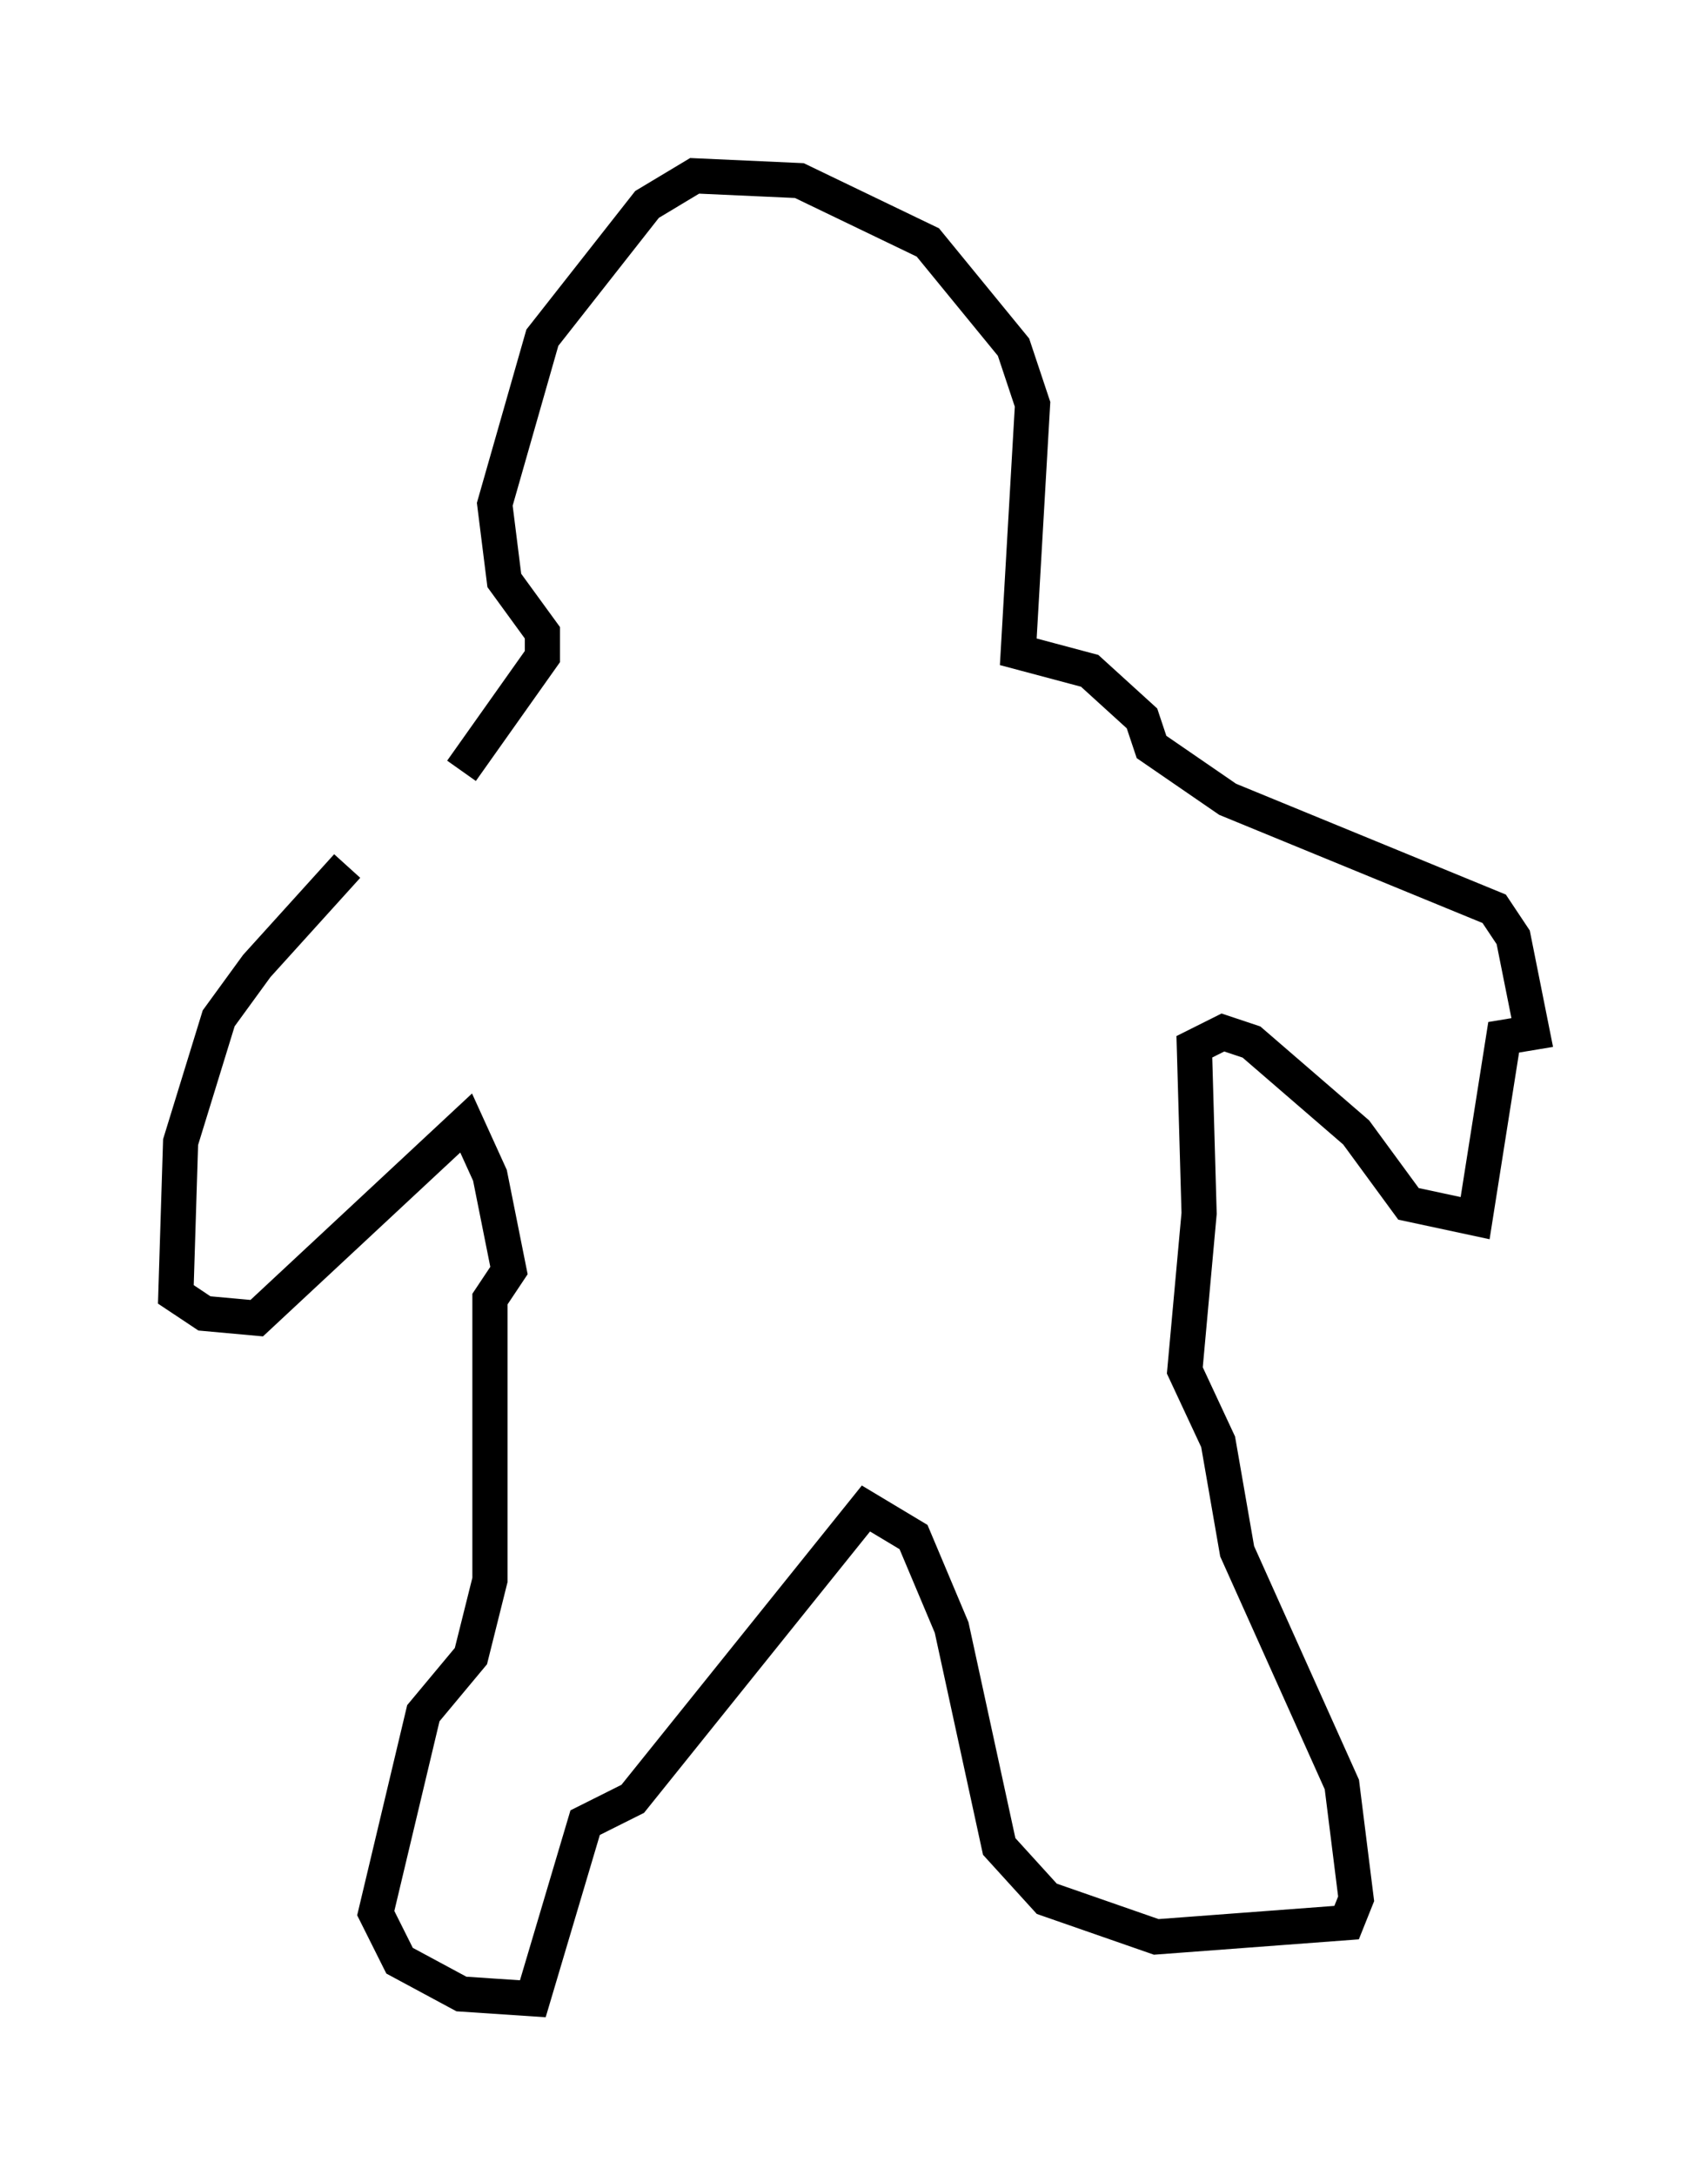 <?xml version="1.0" encoding="utf-8" ?>
<svg baseProfile="full" height="61.826" version="1.1" width="48.565" xmlns="http://www.w3.org/2000/svg" xmlns:ev="http://www.w3.org/2001/xml-events" xmlns:xlink="http://www.w3.org/1999/xlink"><defs /><rect fill="white" height="61.826" width="48.565" x="0" y="0" /><path d="M12.578, 22.726 m-2.706, 1.894 l-2.571, 2.842 -1.083, 1.488 l-1.083, 3.518 -0.135, 4.33 l0.812, 0.541 1.488, 0.135 l5.954, -5.548 0.677, 1.488 l0.541, 2.706 -0.541, 0.812 l0.0, 7.984 -0.541, 2.165 l-1.353, 1.624 -1.353, 5.683 l0.677, 1.353 1.759, 0.947 l2.03, 0.135 1.488, -5.007 l1.353, -0.677 6.631, -8.254 l1.353, 0.812 1.083, 2.571 l1.353, 6.225 1.353, 1.488 l3.112, 1.083 5.413, -0.406 l0.271, -0.677 -0.406, -3.248 l-2.977, -6.631 -0.541, -3.112 l-0.947, -2.03 0.406, -4.465 l-0.135, -4.736 0.812, -0.406 l0.812, 0.271 2.977, 2.571 l1.488, 2.03 1.894, 0.406 l0.812, -5.142 0.812, -0.135 l-0.541, -2.706 -0.541, -0.812 l-7.578, -3.112 -2.165, -1.488 l-0.271, -0.812 -1.488, -1.353 l-2.03, -0.541 0.406, -7.036 l-0.541, -1.624 -2.436, -2.977 l-3.654, -1.759 -2.977, -0.135 l-1.353, 0.812 -2.977, 3.789 l-1.353, 4.736 0.271, 2.165 l1.083, 1.488 0.0, 0.677 l-2.3, 3.248 " fill="none" stroke="black" stroke-width="1" /></svg>